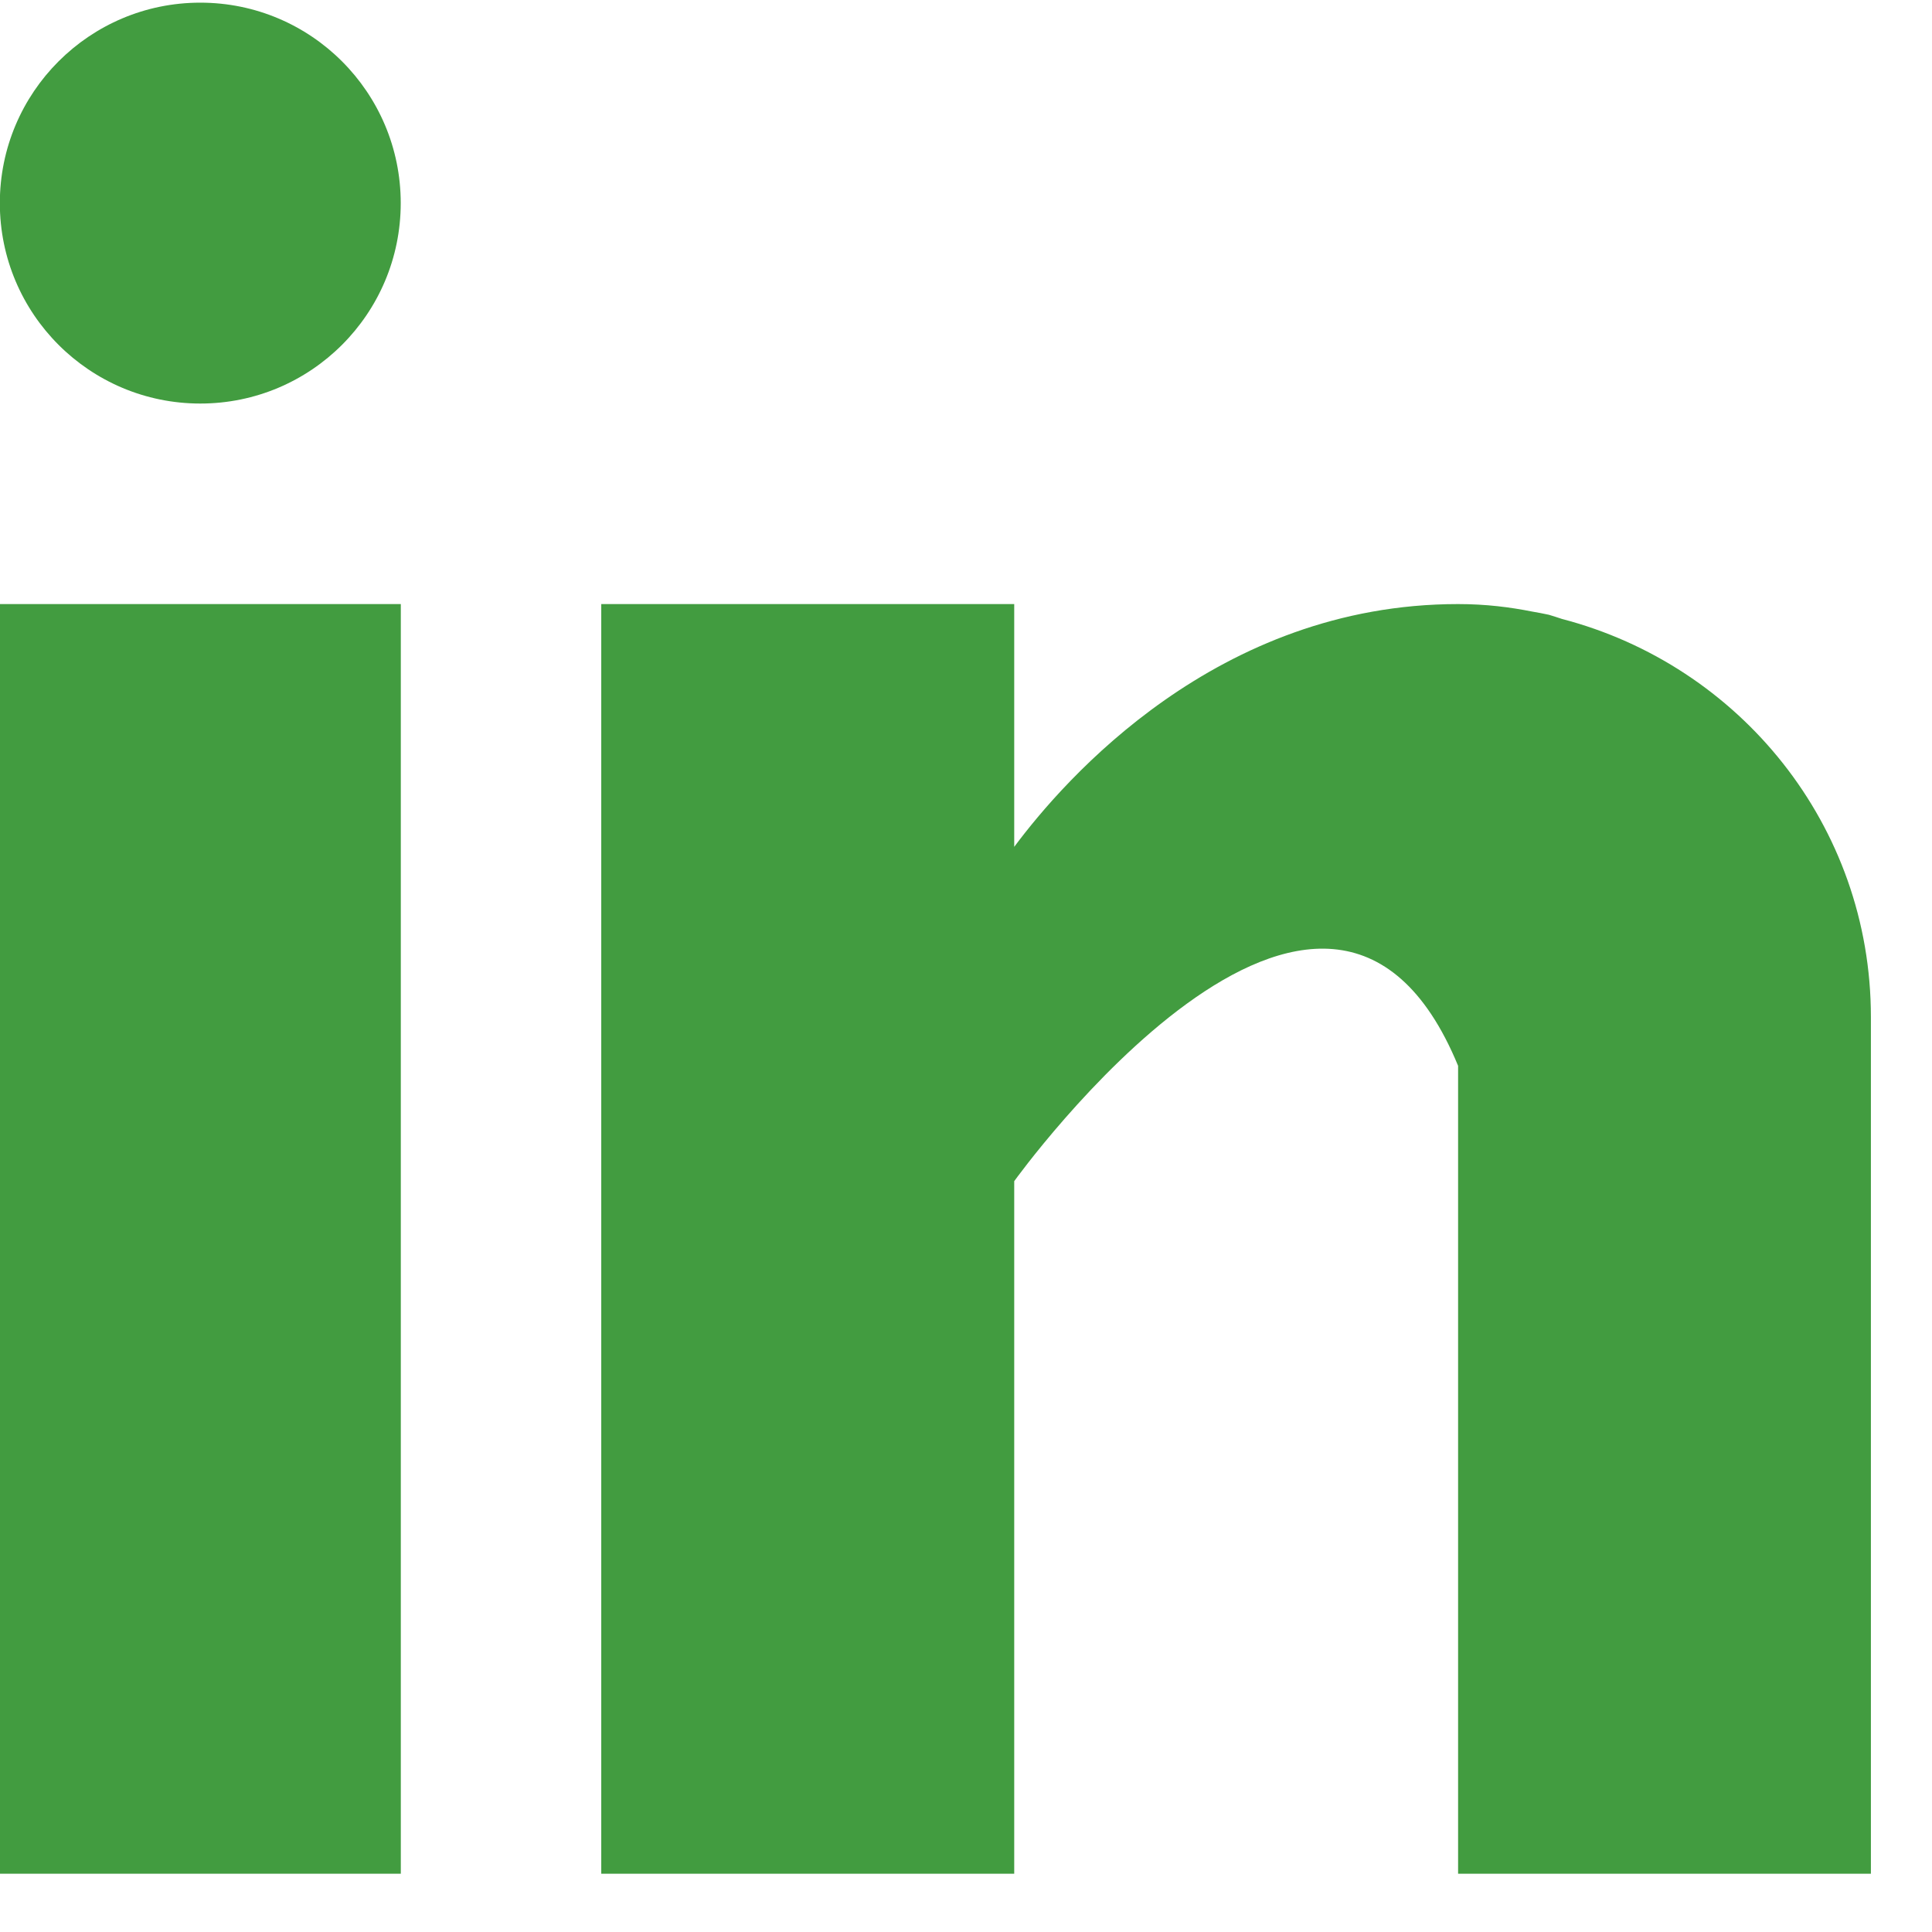 <svg xmlns="http://www.w3.org/2000/svg" width="24" height="24" viewBox="0 0 24 24">
  <g fill="#429C40" transform="translate(-.002 .033)">
    <rect width="4.981" height="15.772" y="7.471"/>
    <path d="M19.406,7.656 C19.352,7.639 19.3,7.62 19.243,7.604 C19.174,7.589 19.105,7.576 19.035,7.564 C18.763,7.51 18.464,7.471 18.115,7.471 C15.124,7.471 13.227,9.646 12.601,10.487 L12.601,7.471 L7.471,7.471 L7.471,23.243 L12.601,23.243 L12.601,14.64 C12.601,14.64 16.479,9.24 18.115,13.207 C18.115,16.747 18.115,23.243 18.115,23.243 L23.243,23.243 L23.243,12.6 C23.243,10.217 21.61,8.231 19.406,7.656 Z"/>
    <circle cx="2.49" cy="2.49" r="2.49"/>
  </g>
</svg>
